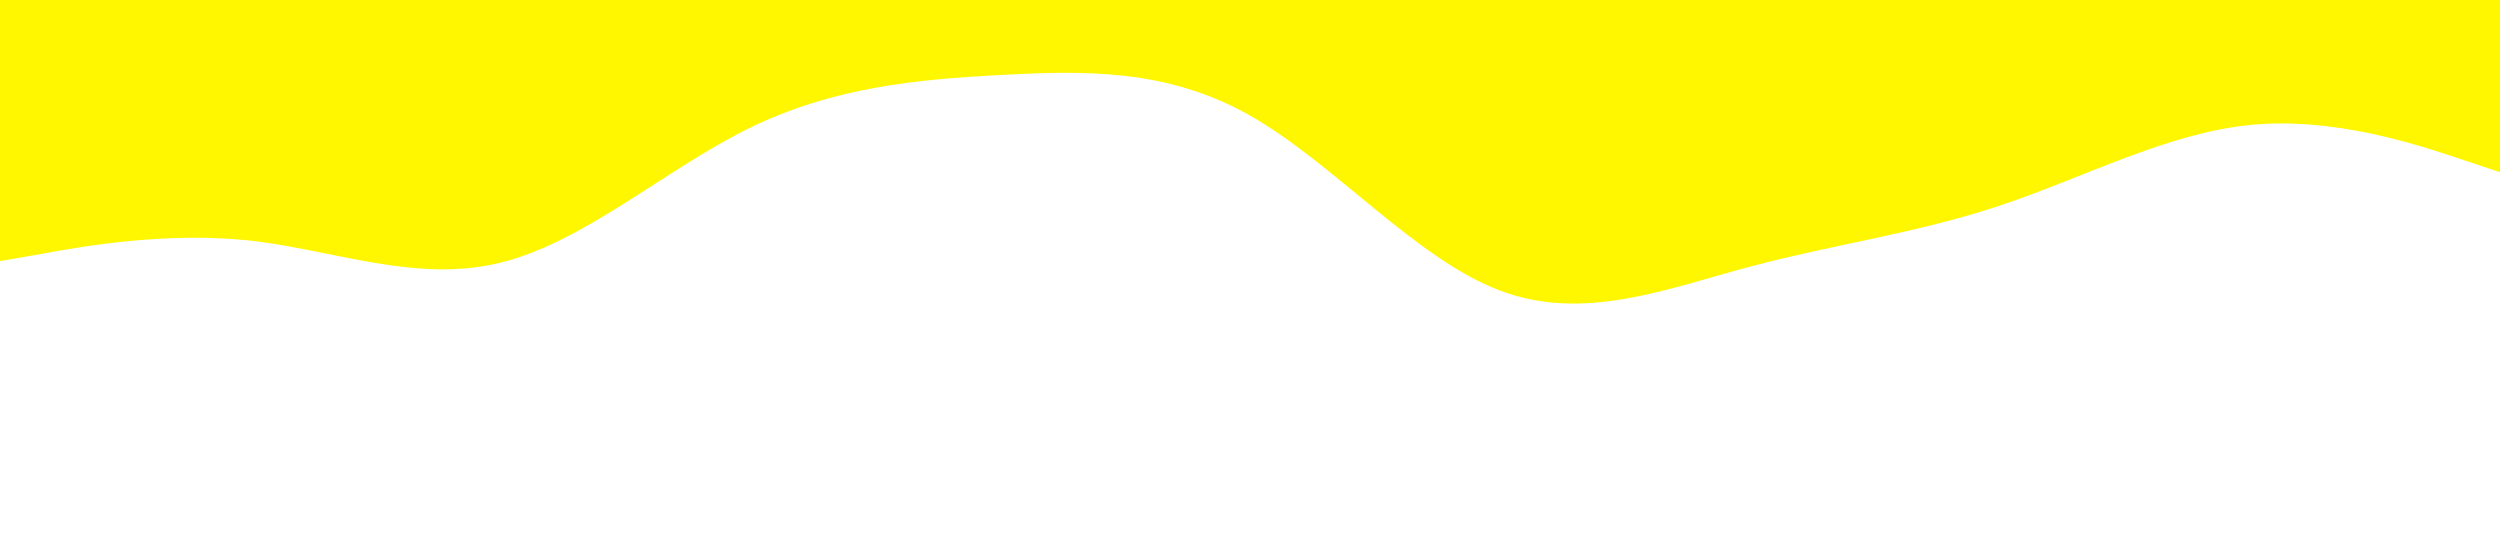 <svg id="visual" viewBox="0 0 450 100" width="450" height="100" xmlns="http://www.w3.org/2000/svg" xmlns:xlink="http://www.w3.org/1999/xlink" version="1.1"><rect x="0" y="0" width="450" height="100" fill="#FFFFFF"></rect><path d="M0 47L7.5 45.7C15 44.3 30 41.7 45 43.3C60 45 75 51 90 47.3C105 43.7 120 30.3 135 23C150 15.7 165 14.3 180 13.5C195 12.7 210 12.3 225 20.8C240 29.3 255 46.7 270 52.3C285 58 300 52 315 48C330 44 345 42 360 37C375 32 390 24 405 22.5C420 21 435 26 442.5 28.5L450 31L450 0L442.5 0C435 0 420 0 405 0C390 0 375 0 360 0C345 0 330 0 315 0C300 0 285 0 270 0C255 0 240 0 225 0C210 0 195 0 180 0C165 0 150 0 135 0C120 0 105 0 90 0C75 0 60 0 45 0C30 0 15 0 7.5 0L0 0Z" fill="#fff700" stroke-linecap="round" stroke-linejoin="miter"></path></svg>